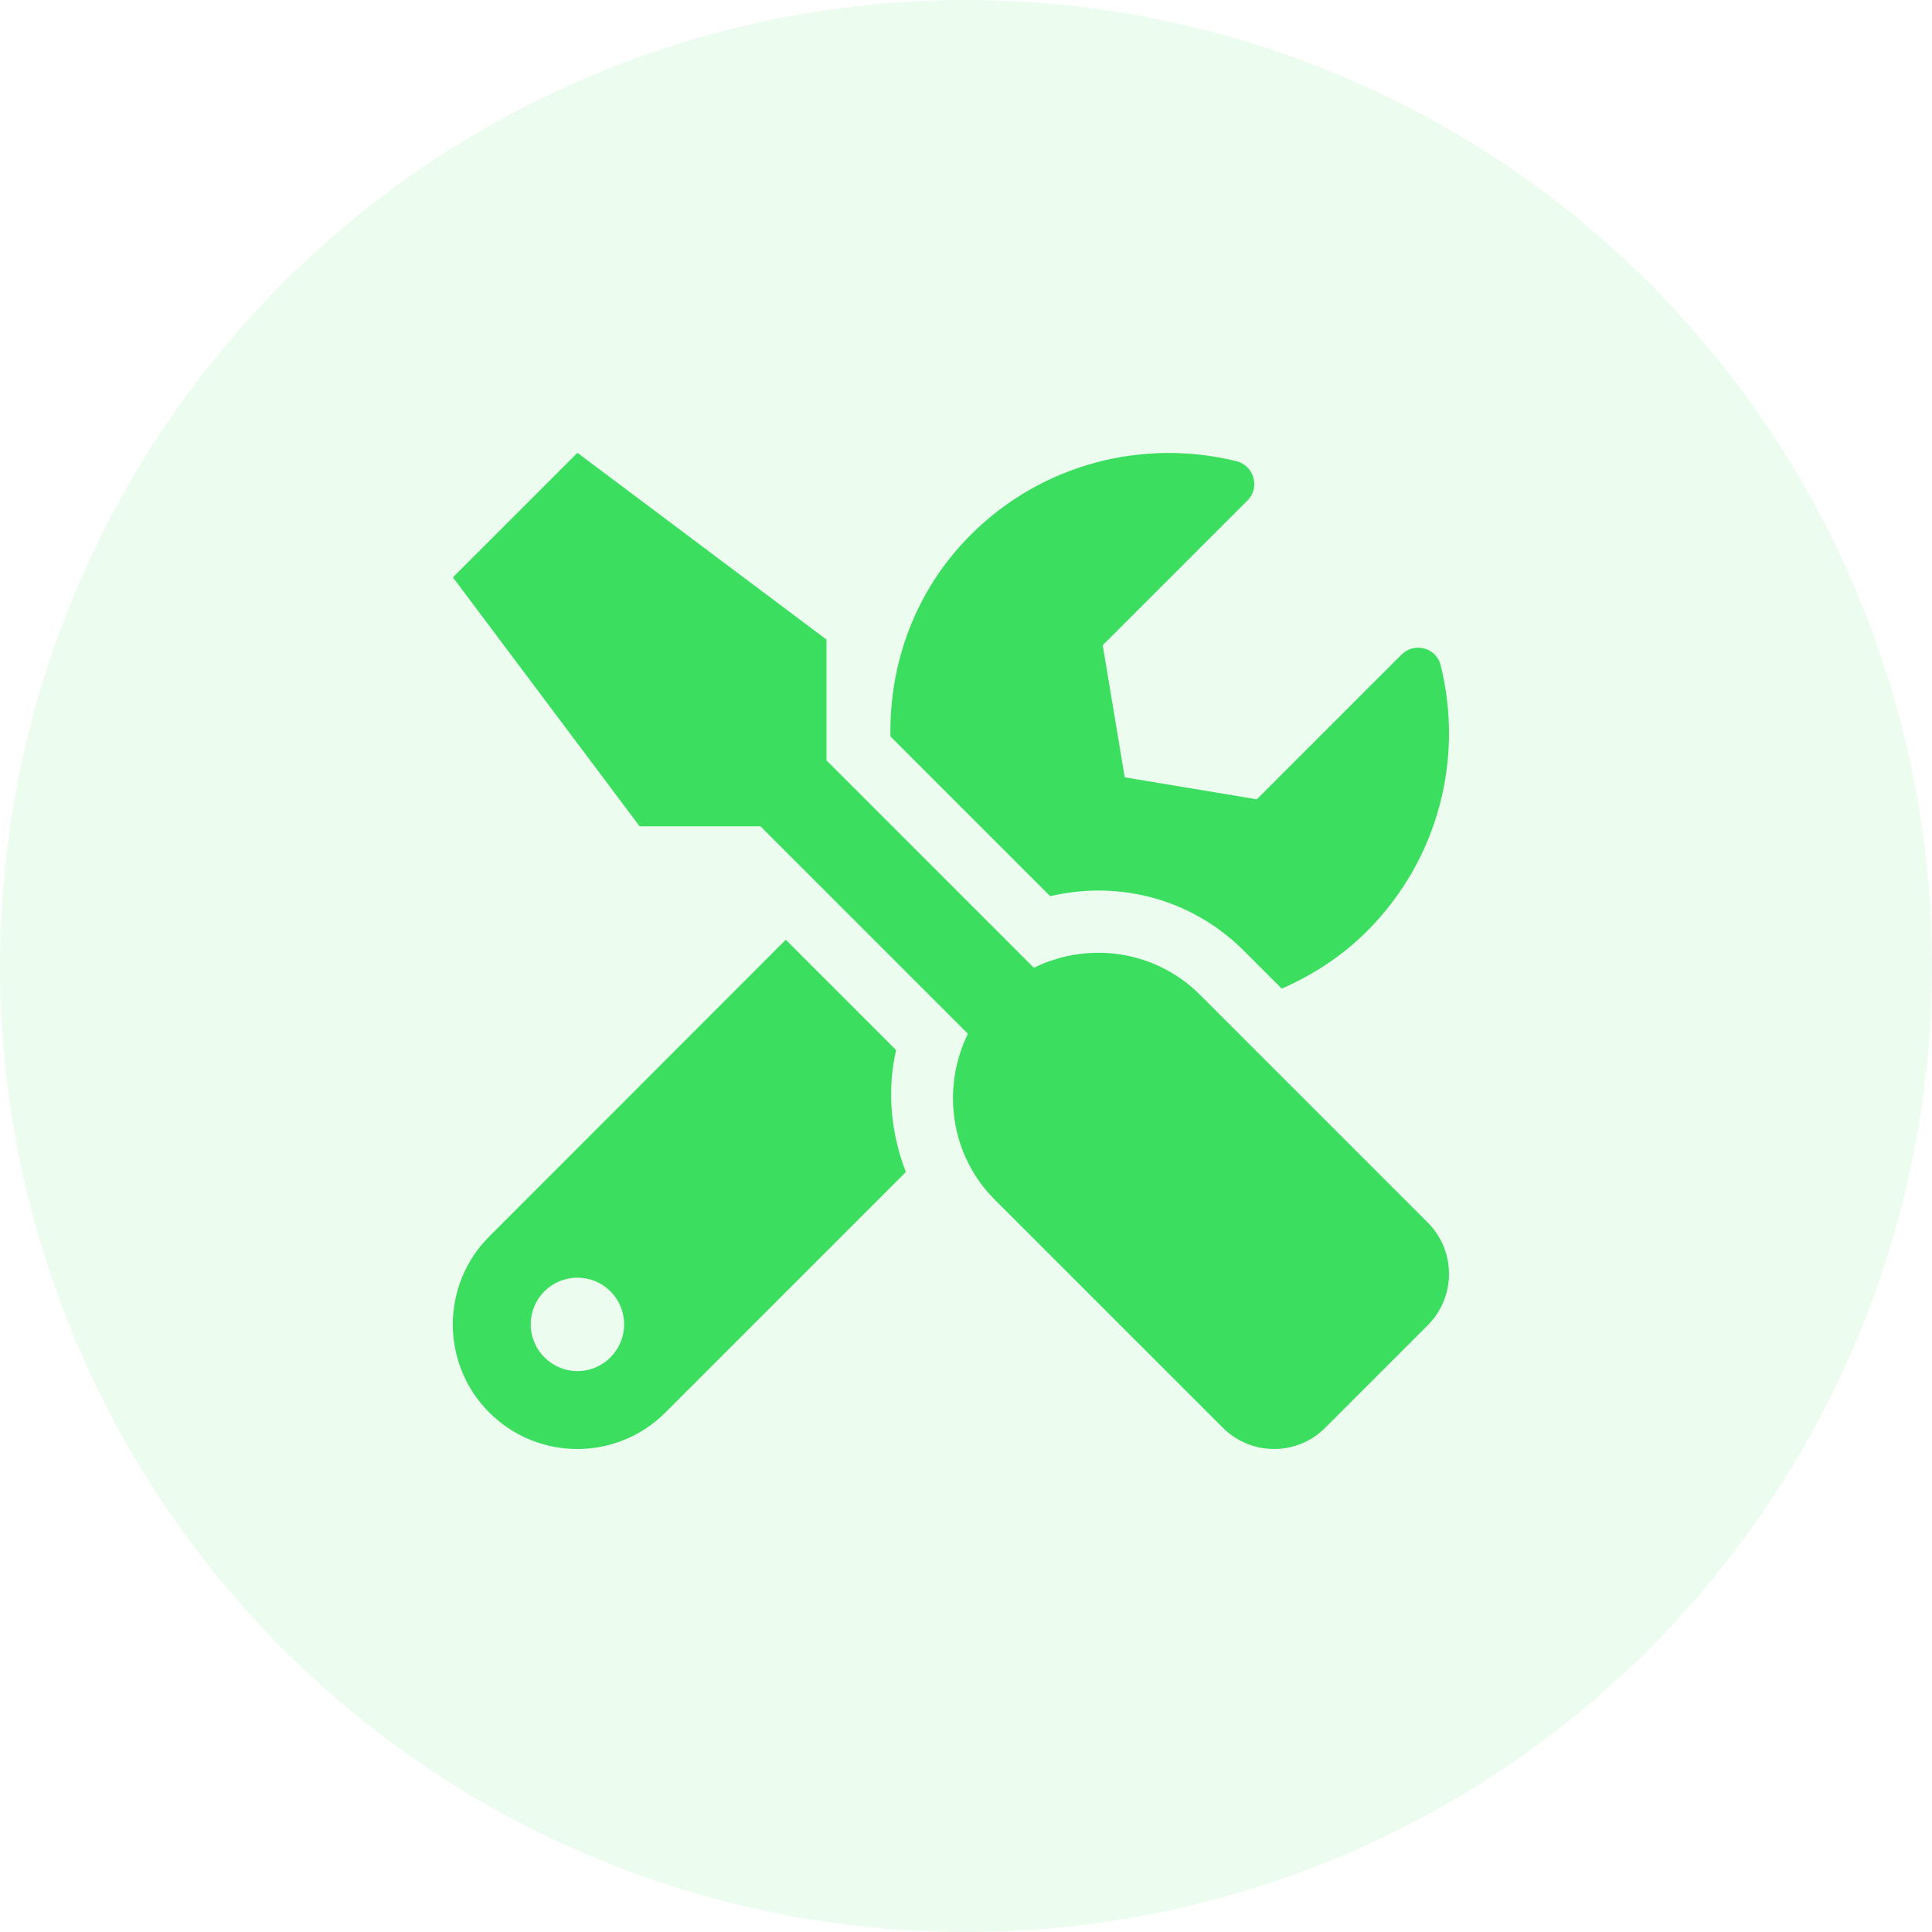 <svg width="64" height="64" viewBox="0 0 64 64" fill="none" xmlns="http://www.w3.org/2000/svg">
<circle opacity="0.1" cx="32" cy="32" r="32" fill="#3CDE60"/>
<path d="M47.299 40.502L39.752 32.955C38.263 31.466 36.04 31.176 34.248 32.059L27.378 25.189V21.187L19.128 15L15.003 19.125L21.19 27.374H25.193L32.063 34.244C31.186 36.035 31.47 38.259 32.959 39.748L40.506 47.294C41.447 48.235 42.968 48.235 43.902 47.294L47.299 43.898C48.233 42.957 48.233 41.436 47.299 40.502ZM36.381 29.5C38.205 29.5 39.919 30.209 41.208 31.498L42.459 32.749C43.477 32.304 44.444 31.685 45.282 30.848C47.673 28.456 48.485 25.092 47.724 22.038C47.583 21.458 46.854 21.258 46.429 21.683L41.634 26.478L37.258 25.75L36.529 21.374L41.324 16.579C41.75 16.154 41.544 15.425 40.957 15.277C37.902 14.523 34.538 15.335 32.153 17.72C30.316 19.556 29.453 21.98 29.498 24.396L34.789 29.687C35.311 29.565 35.853 29.5 36.381 29.5ZM29.685 34.785L26.03 31.131L16.208 40.959C14.597 42.57 14.597 45.18 16.208 46.792C17.82 48.403 20.43 48.403 22.041 46.792L30.007 38.826C29.517 37.544 29.369 36.145 29.685 34.785ZM19.128 45.419C18.277 45.419 17.581 44.723 17.581 43.872C17.581 43.015 18.271 42.325 19.128 42.325C19.985 42.325 20.675 43.015 20.675 43.872C20.675 44.723 19.985 45.419 19.128 45.419Z" fill="#3CDE60"/>
</svg>
